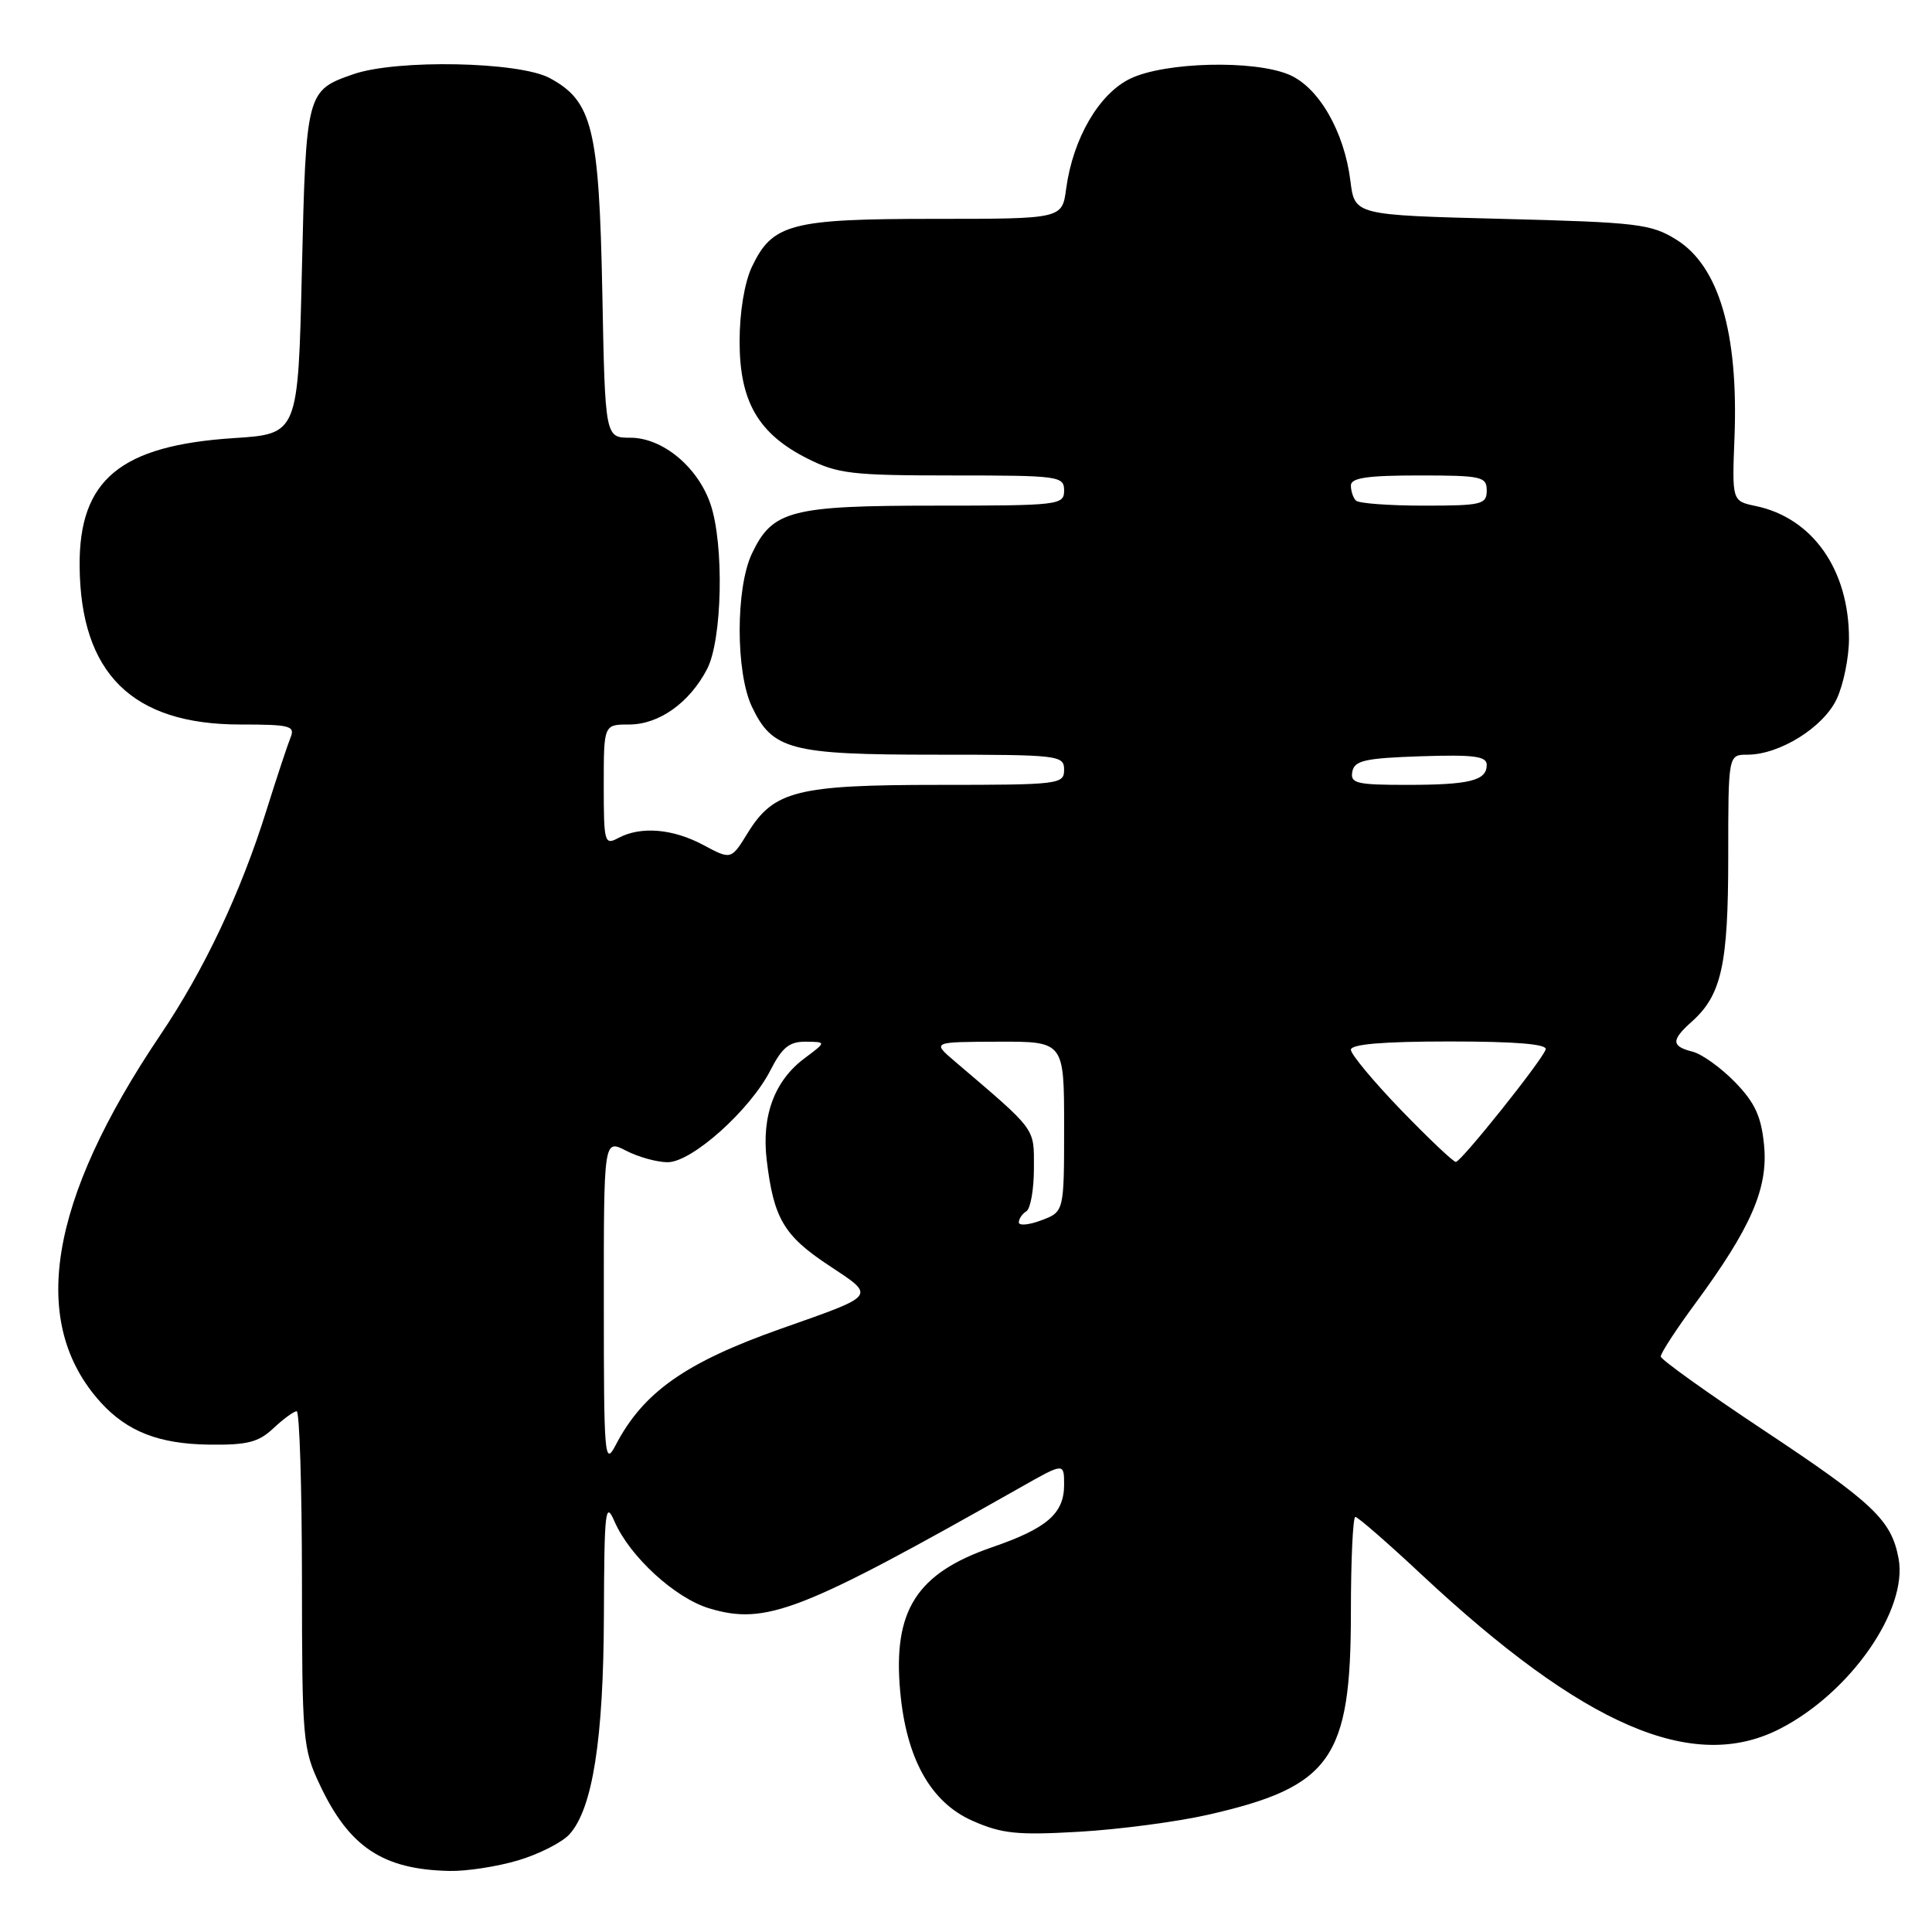 <?xml version="1.0" encoding="UTF-8" standalone="no"?>
<!DOCTYPE svg PUBLIC "-//W3C//DTD SVG 1.1//EN" "http://www.w3.org/Graphics/SVG/1.1/DTD/svg11.dtd" >
<svg xmlns="http://www.w3.org/2000/svg" xmlns:xlink="http://www.w3.org/1999/xlink" version="1.1" viewBox="0 0 256 256">
 <g >
 <path fill="currentColor"
d=" M 68.65 246.51 C 71.41 245.69 74.48 244.13 75.46 243.05 C 78.52 239.66 79.97 230.49 80.02 214.00 C 80.07 200.08 80.22 198.82 81.43 201.61 C 83.45 206.26 89.46 211.76 93.99 213.12 C 101.50 215.37 106.11 213.57 135.25 197.07 C 141.00 193.81 141.00 193.81 141.00 196.75 C 141.00 200.55 138.73 202.51 131.48 205.01 C 121.45 208.46 118.30 213.39 119.28 224.13 C 120.09 233.03 123.31 238.81 128.85 241.26 C 132.74 242.98 134.78 243.19 142.95 242.72 C 148.20 242.42 155.88 241.41 160.00 240.48 C 176.37 236.77 179.00 233.06 179.00 213.68 C 179.00 206.71 179.27 201.00 179.59 201.00 C 179.92 201.00 183.86 204.43 188.34 208.62 C 209.88 228.74 224.31 234.96 235.80 229.10 C 245.16 224.33 252.84 213.31 251.57 206.50 C 250.61 201.41 248.28 199.19 233.68 189.50 C 226.22 184.55 220.09 180.16 220.06 179.75 C 220.03 179.34 222.07 176.19 224.61 172.75 C 232.02 162.69 234.30 157.46 233.75 151.76 C 233.38 147.94 232.56 146.14 229.91 143.40 C 228.05 141.49 225.51 139.66 224.27 139.35 C 221.45 138.64 221.42 137.83 224.14 135.40 C 228.11 131.87 229.00 127.87 229.00 113.53 C 229.00 100.00 229.00 100.00 231.54 100.00 C 235.79 100.00 241.58 96.40 243.36 92.65 C 244.26 90.75 245.00 87.14 245.00 84.62 C 245.00 75.48 240.17 68.62 232.64 67.05 C 229.50 66.39 229.50 66.39 229.83 57.95 C 230.36 44.10 227.76 35.26 222.13 31.76 C 218.77 29.67 217.03 29.46 199.00 29.00 C 179.50 28.50 179.50 28.50 178.94 24.00 C 178.13 17.44 174.74 11.55 170.80 9.89 C 166.13 7.92 154.39 8.21 149.79 10.41 C 145.63 12.40 142.17 18.34 141.27 25.02 C 140.74 29.00 140.74 29.00 123.82 29.00 C 104.78 29.00 102.35 29.64 99.63 35.36 C 98.65 37.44 98.00 41.35 98.00 45.25 C 98.00 53.20 100.47 57.47 106.97 60.75 C 110.99 62.78 112.86 63.00 126.21 63.00 C 140.33 63.00 141.00 63.09 141.00 65.00 C 141.00 66.92 140.33 67.00 123.95 67.00 C 104.76 67.00 102.35 67.63 99.63 73.36 C 97.47 77.93 97.47 89.07 99.63 93.64 C 102.35 99.37 104.76 100.00 123.95 100.00 C 140.33 100.00 141.00 100.08 141.00 102.00 C 141.00 103.92 140.33 104.00 124.47 104.00 C 105.63 104.00 102.54 104.77 99.09 110.35 C 96.88 113.94 96.88 113.94 93.20 111.97 C 89.15 109.80 84.90 109.45 81.93 111.04 C 80.10 112.02 80.00 111.67 80.00 104.04 C 80.00 96.00 80.00 96.00 83.37 96.00 C 87.32 96.00 91.36 93.13 93.69 88.66 C 95.71 84.78 95.97 72.15 94.14 66.78 C 92.45 61.86 87.79 58.00 83.52 58.00 C 80.18 58.00 80.18 58.00 79.81 38.75 C 79.38 16.97 78.50 13.39 72.83 10.34 C 68.77 8.16 52.56 7.84 46.83 9.83 C 40.60 11.99 40.55 12.18 40.00 35.90 C 39.50 57.50 39.50 57.50 31.00 58.05 C 15.93 59.03 10.46 63.57 10.55 75.02 C 10.67 89.24 17.53 96.00 31.82 96.00 C 38.47 96.00 39.14 96.18 38.49 97.75 C 38.10 98.71 36.67 103.03 35.32 107.33 C 31.90 118.28 27.07 128.50 21.25 137.13 C 6.40 159.16 3.78 175.31 13.37 185.85 C 16.87 189.69 21.08 191.33 27.67 191.42 C 32.76 191.49 34.26 191.11 36.23 189.25 C 37.55 188.01 38.94 187.00 39.31 187.00 C 39.69 187.00 40.00 197.01 40.01 209.25 C 40.02 230.53 40.12 231.72 42.38 236.50 C 46.27 244.76 50.74 247.73 59.57 247.91 C 61.81 247.96 65.89 247.33 68.65 246.51 Z  M 80.01 172.72 C 80.00 150.95 80.00 150.95 82.95 152.47 C 84.57 153.31 87.06 154.00 88.47 154.00 C 91.68 154.00 99.41 147.08 102.10 141.79 C 103.64 138.78 104.60 138.01 106.77 138.03 C 109.50 138.06 109.50 138.06 106.63 140.21 C 102.63 143.18 100.90 147.83 101.59 153.69 C 102.51 161.42 103.85 163.71 109.74 167.62 C 116.11 171.84 116.35 171.52 103.46 176.07 C 90.83 180.53 85.22 184.48 81.57 191.50 C 80.11 194.30 80.01 193.07 80.01 172.72 Z  M 135.00 161.97 C 135.00 161.50 135.45 160.84 136.00 160.50 C 136.55 160.16 137.00 157.59 137.00 154.80 C 137.00 149.35 137.46 149.97 126.50 140.62 C 123.50 138.06 123.50 138.06 132.25 138.03 C 141.00 138.00 141.00 138.00 141.00 149.28 C 141.00 160.56 141.00 160.56 138.00 161.69 C 136.35 162.32 135.00 162.44 135.00 161.97 Z  M 185.66 147.10 C 182.00 143.30 179.00 139.70 179.00 139.10 C 179.00 138.36 183.25 138.00 192.08 138.00 C 200.87 138.00 205.05 138.35 204.81 139.06 C 204.32 140.54 193.63 153.92 192.91 153.96 C 192.59 153.98 189.33 150.89 185.66 147.10 Z  M 179.19 102.25 C 179.47 100.77 180.87 100.46 188.26 100.21 C 195.31 99.98 197.00 100.20 197.00 101.35 C 197.00 103.44 194.75 104.00 186.34 104.00 C 179.75 104.00 178.89 103.79 179.19 102.25 Z  M 179.67 66.33 C 179.30 65.97 179.00 65.07 179.00 64.33 C 179.00 63.32 181.17 63.00 188.00 63.00 C 196.33 63.00 197.00 63.15 197.00 65.00 C 197.00 66.84 196.33 67.00 188.67 67.00 C 184.08 67.00 180.03 66.70 179.67 66.33 Z "/>
</g>
</svg>